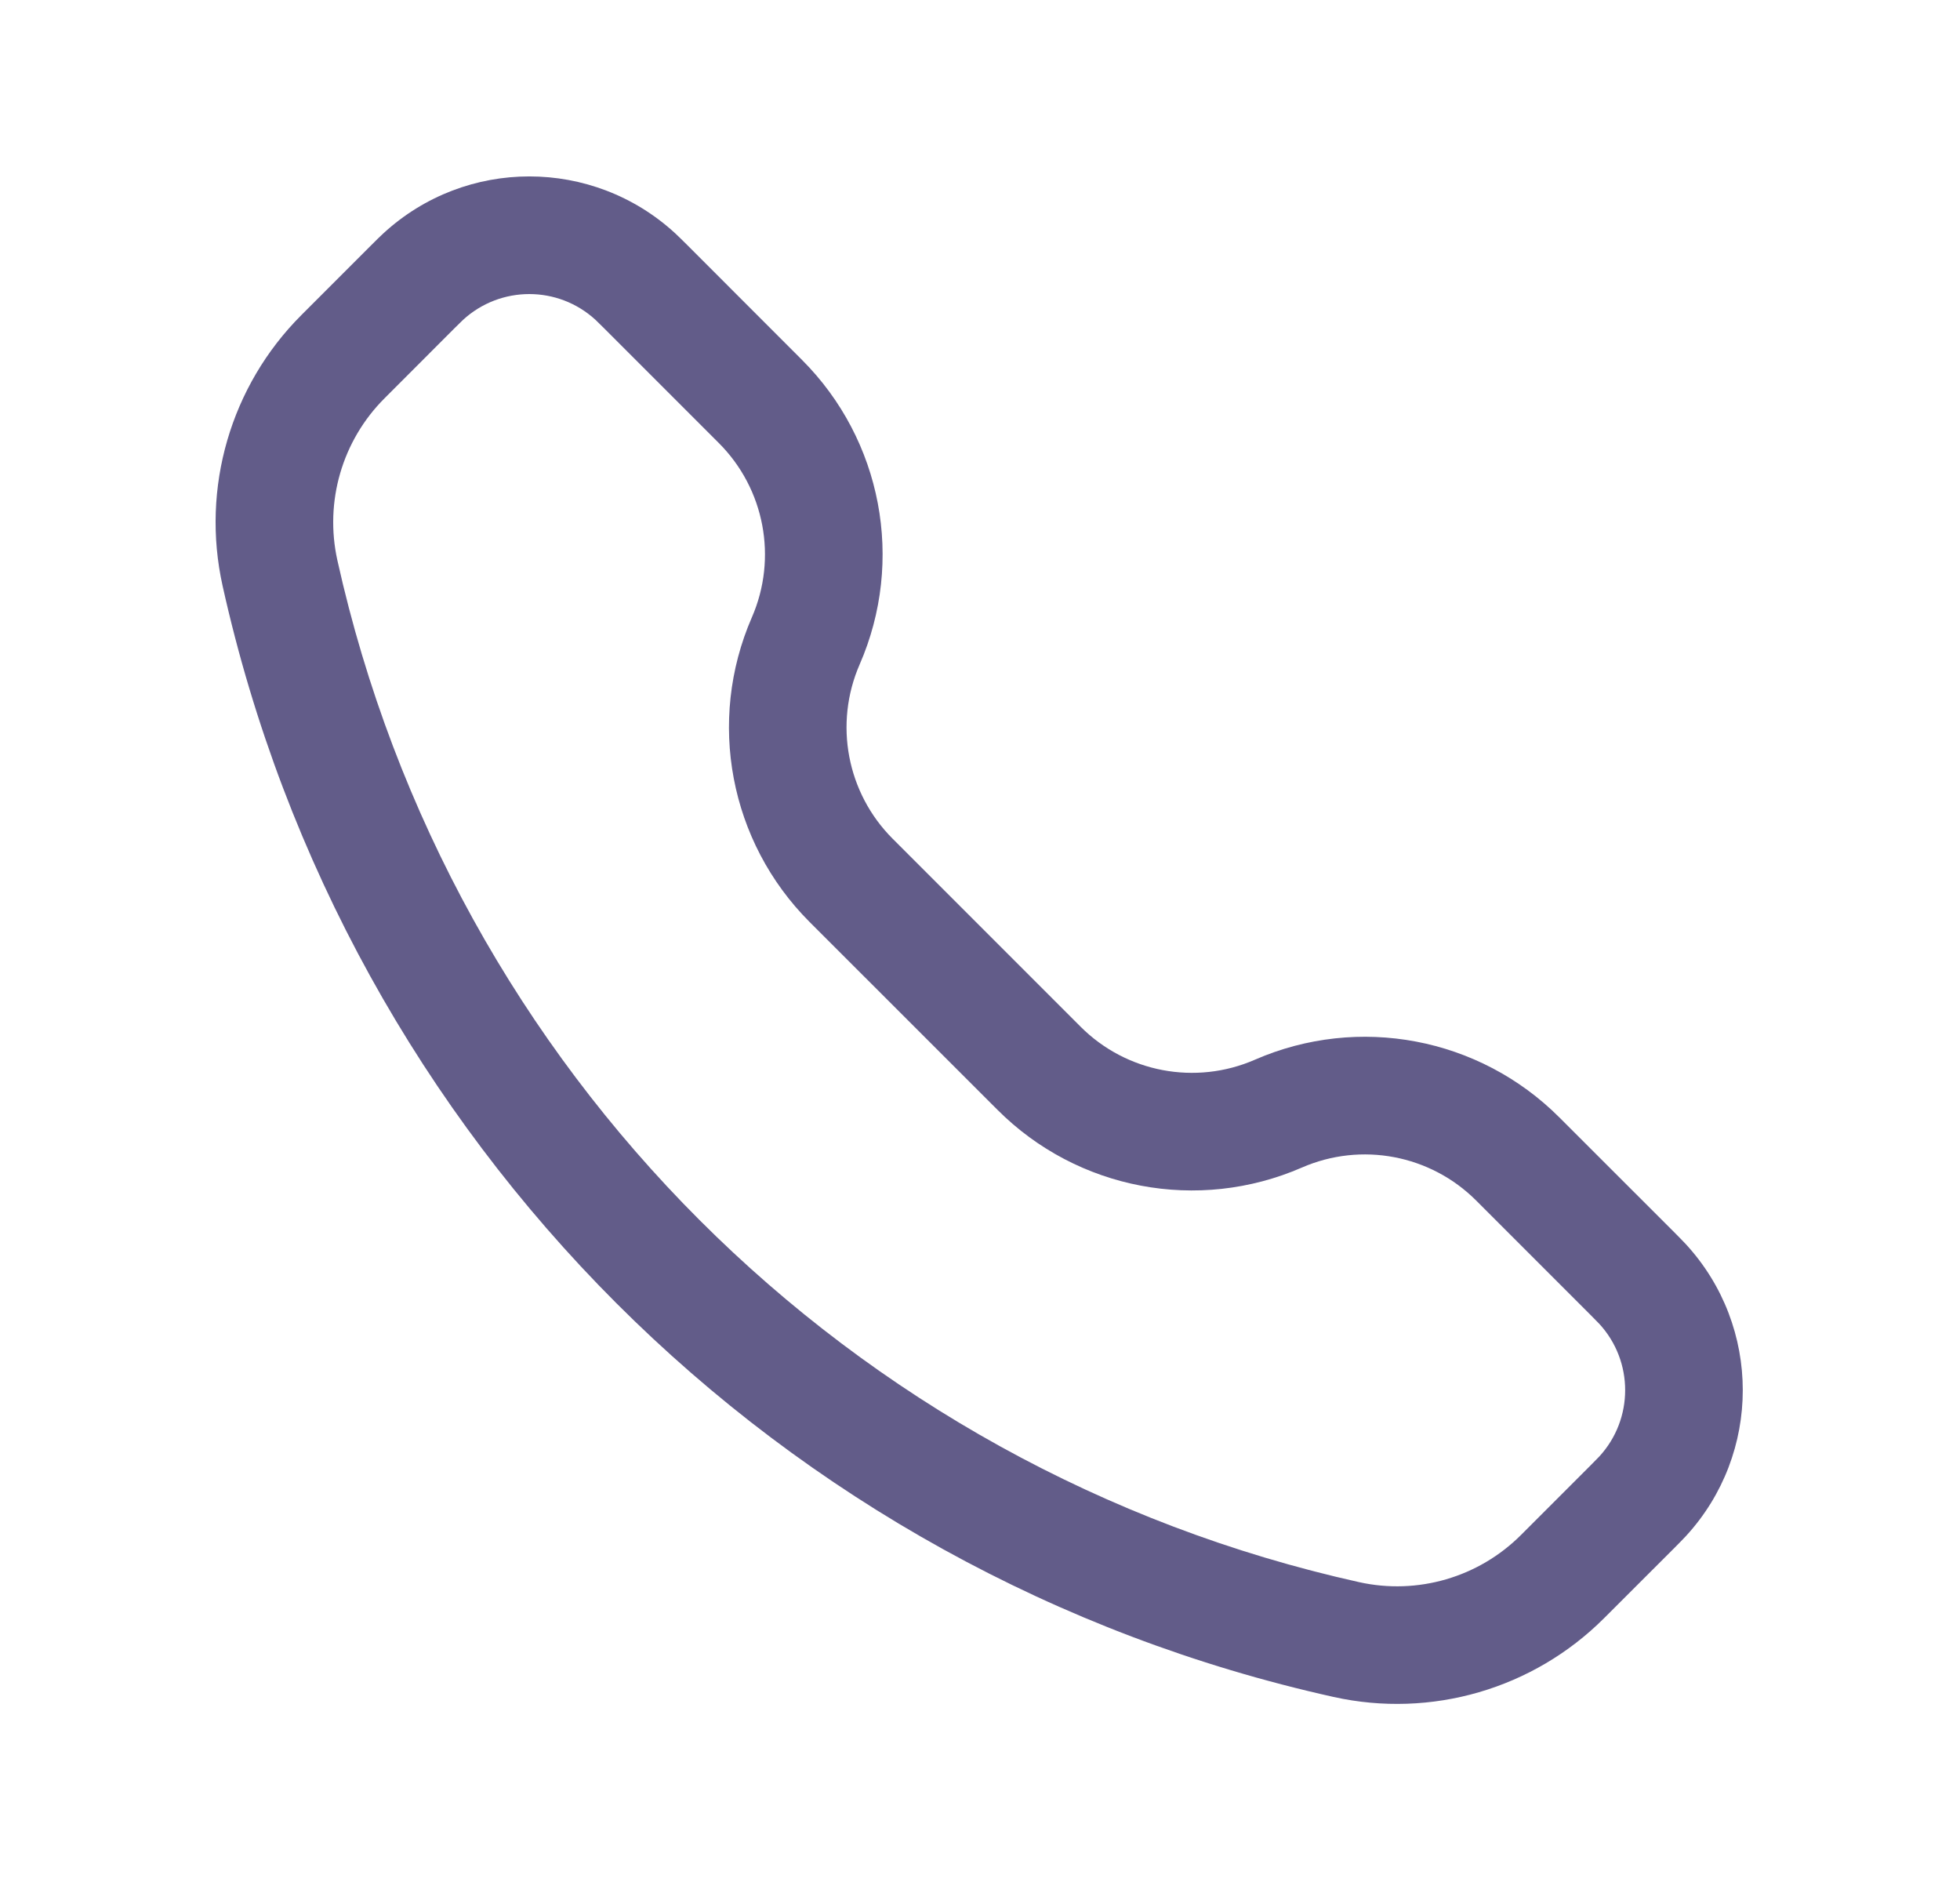 <svg width="25" height="24" viewBox="0 0 25 24" fill="none" xmlns="http://www.w3.org/2000/svg">
<path fill-rule="evenodd" clip-rule="evenodd" d="M8.612 2.975C7.56 2.008 5.943 2.008 4.891 2.975C4.847 3.015 4.801 3.061 4.742 3.12L3.844 4.018C2.941 4.921 2.562 6.223 2.839 7.47C4.411 14.544 9.936 20.068 17.009 21.64C18.256 21.917 19.558 21.538 20.461 20.635L21.359 19.738C21.418 19.678 21.464 19.632 21.504 19.589C22.471 18.537 22.471 16.919 21.504 15.867C21.464 15.824 21.418 15.778 21.359 15.718L19.889 14.249C18.869 13.229 17.329 12.937 16.006 13.514C15.249 13.844 14.367 13.677 13.783 13.093L11.386 10.696C10.802 10.112 10.635 9.23 10.965 8.473C11.542 7.15 11.25 5.61 10.23 4.59L8.761 3.12C8.701 3.061 8.655 3.015 8.612 2.975ZM5.905 4.08C6.384 3.64 7.119 3.64 7.597 4.08C7.613 4.095 7.635 4.116 7.711 4.192L9.169 5.65C9.753 6.234 9.92 7.116 9.59 7.873C9.014 9.196 9.306 10.736 10.326 11.757L12.723 14.153C13.743 15.174 15.283 15.465 16.606 14.889C17.363 14.559 18.245 14.726 18.829 15.31L20.287 16.768C20.363 16.844 20.384 16.866 20.399 16.882C20.839 17.36 20.839 18.096 20.399 18.574C20.384 18.59 20.363 18.612 20.287 18.688L19.401 19.574C18.86 20.115 18.081 20.342 17.335 20.176C10.829 18.73 5.749 13.65 4.303 7.144C4.138 6.398 4.364 5.619 4.905 5.079L5.791 4.192C5.867 4.116 5.889 4.095 5.905 4.08Z" fill="#625C89"/>
</svg>
